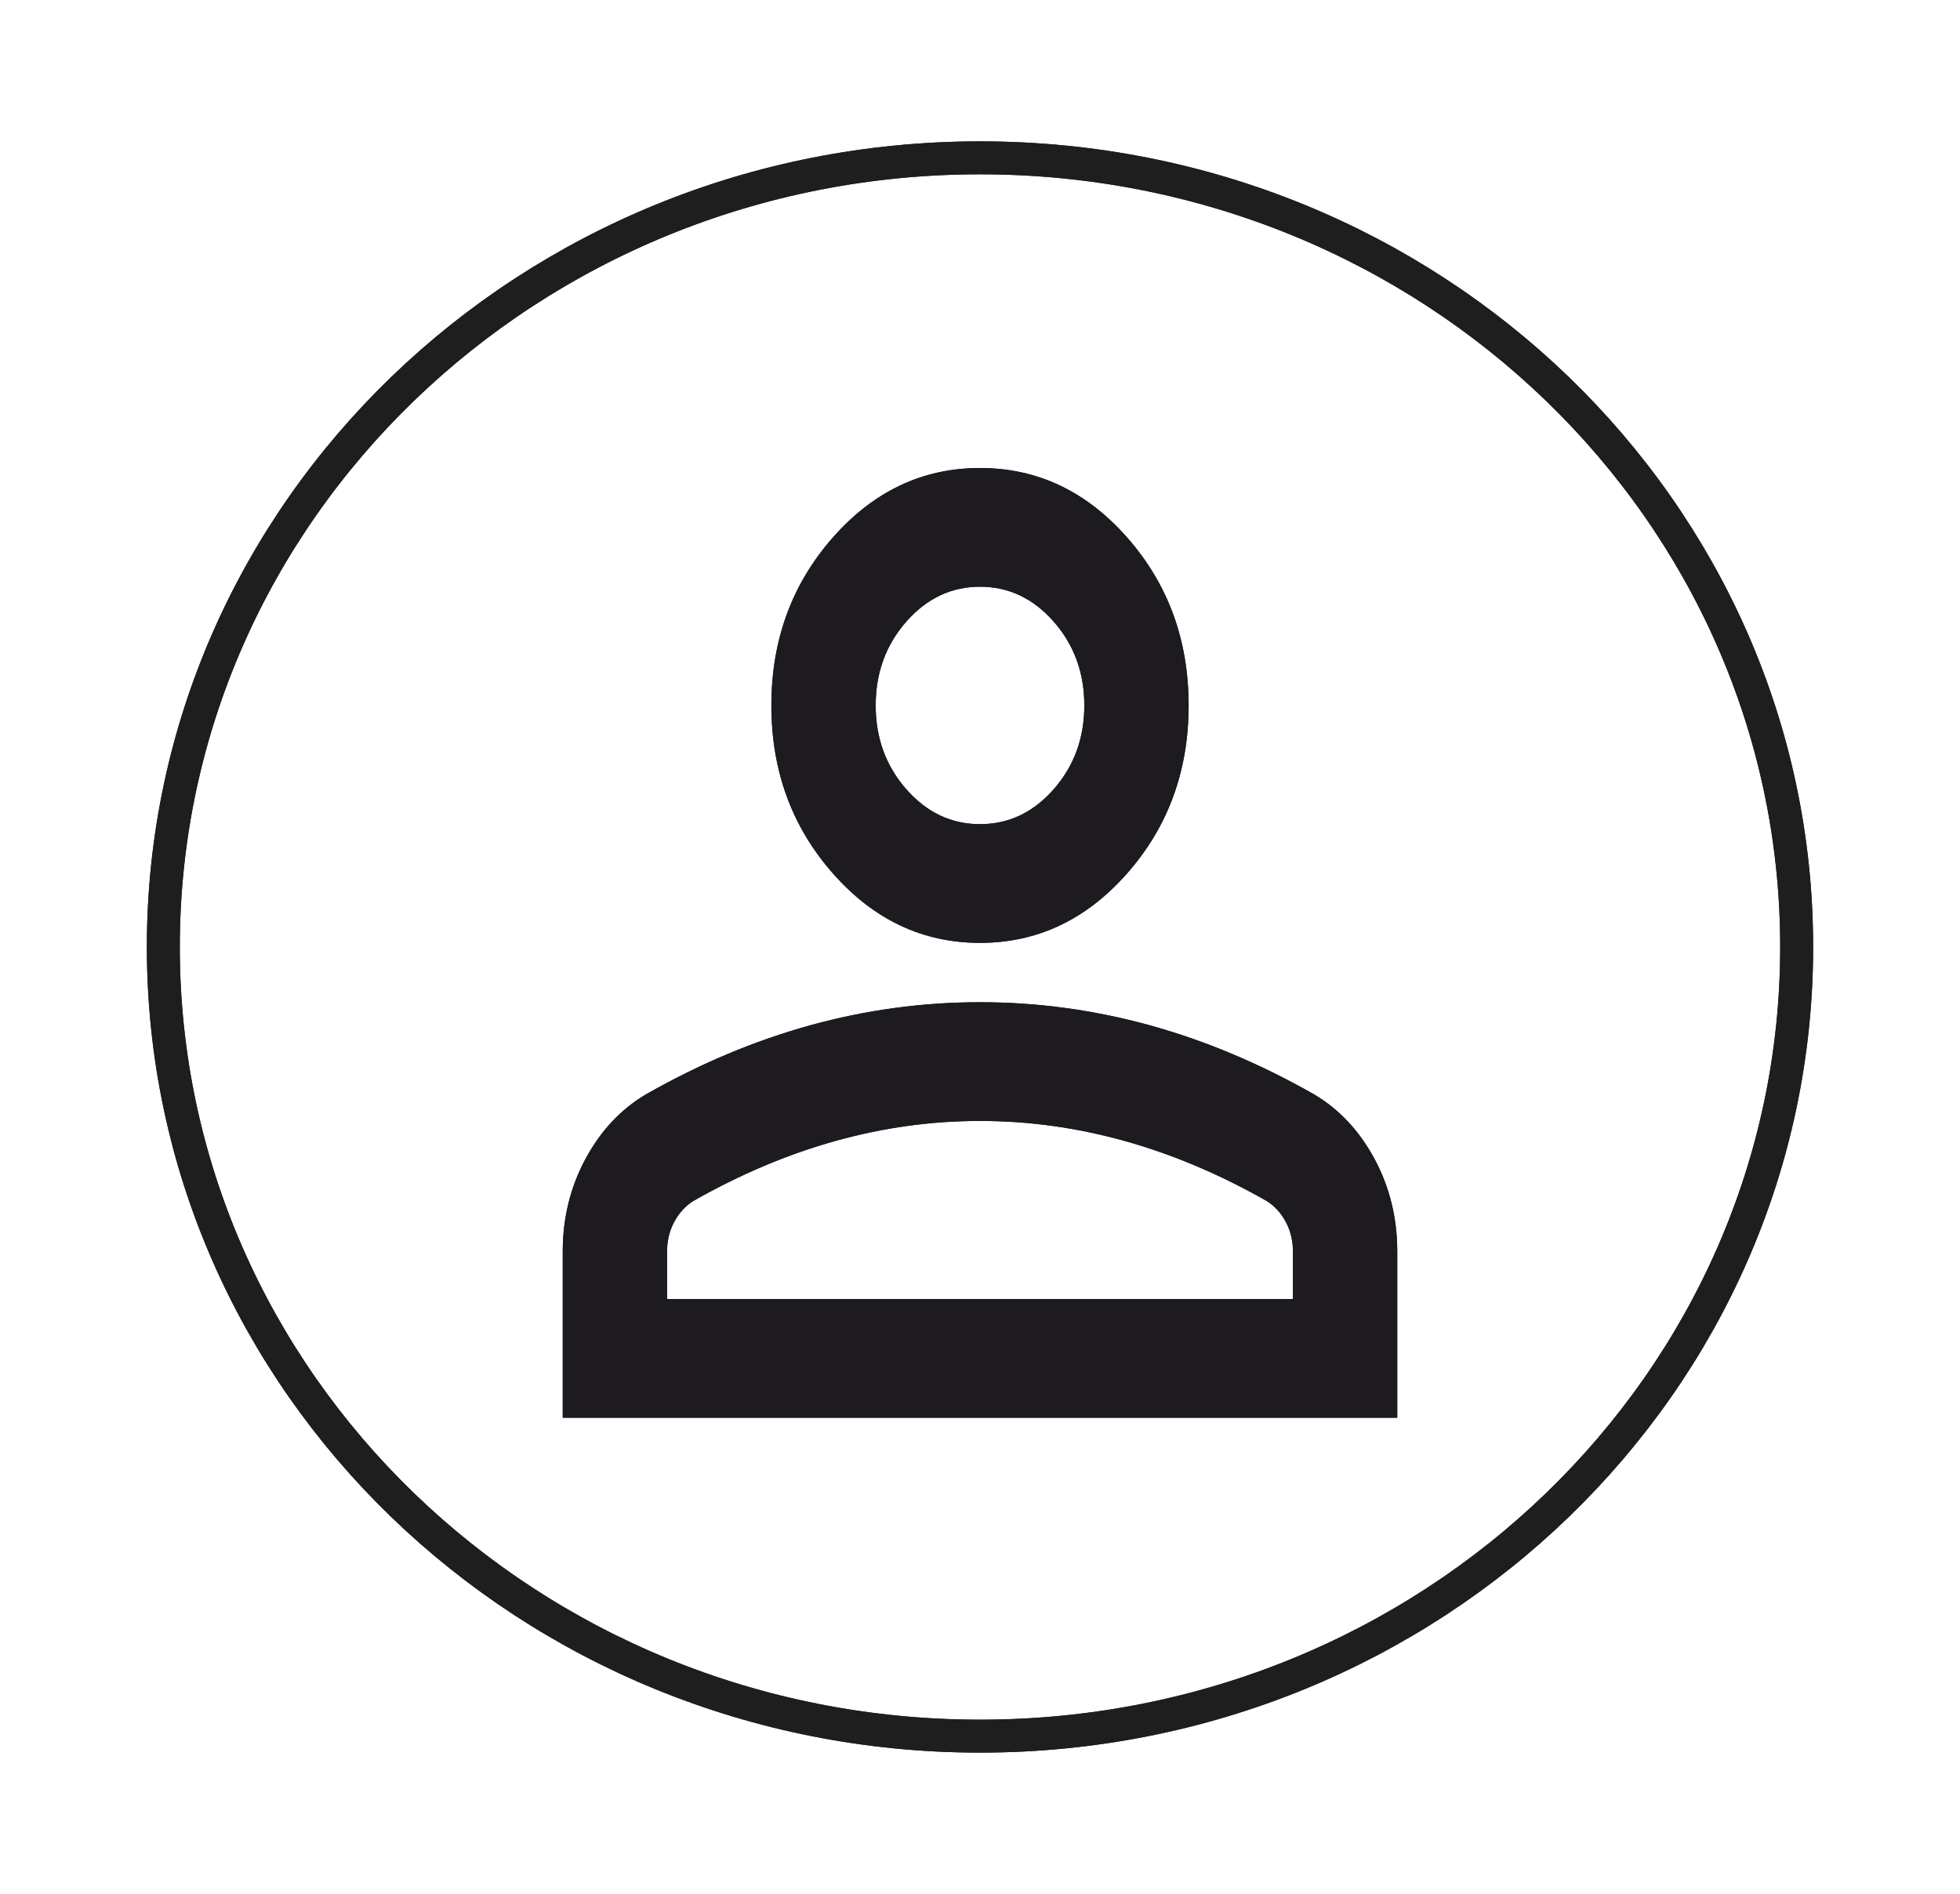 <svg width="238" height="230" viewBox="0 0 238 230" fill="none" xmlns="http://www.w3.org/2000/svg">
<path d="M119 114.5C112.033 114.5 106.069 111.677 101.108 106.03C96.147 100.384 93.667 93.596 93.667 85.667C93.667 77.737 96.147 70.95 101.108 65.303C106.069 59.657 112.033 56.833 119 56.833C125.967 56.833 131.93 59.657 136.892 65.303C141.853 70.95 144.333 77.737 144.333 85.667C144.333 93.596 141.853 100.384 136.892 106.03C131.93 111.677 125.967 114.5 119 114.5ZM68.333 172.167V151.983C68.333 147.899 69.257 144.144 71.104 140.72C72.951 137.296 75.406 134.683 78.467 132.881C85.011 129.157 91.661 126.364 98.417 124.501C105.172 122.639 112.033 121.708 119 121.708C125.967 121.708 132.828 122.639 139.583 124.501C146.339 126.364 152.989 129.157 159.533 132.881C162.594 134.683 165.049 137.296 166.896 140.72C168.743 144.144 169.667 147.899 169.667 151.983V172.167H68.333ZM81 157.75H157V151.983C157 150.662 156.71 149.46 156.129 148.379C155.549 147.298 154.783 146.457 153.833 145.856C148.133 142.612 142.38 140.18 136.575 138.558C130.769 136.936 124.911 136.125 119 136.125C113.089 136.125 107.23 136.936 101.425 138.558C95.619 140.18 89.867 142.612 84.167 145.856C83.217 146.457 82.451 147.298 81.871 148.379C81.29 149.46 81 150.662 81 151.983V157.75ZM119 100.083C122.483 100.083 125.465 98.672 127.946 95.848C130.426 93.025 131.667 89.631 131.667 85.667C131.667 81.702 130.426 78.308 127.946 75.485C125.465 72.662 122.483 71.25 119 71.25C115.517 71.25 112.535 72.662 110.054 75.485C107.574 78.308 106.333 81.702 106.333 85.667C106.333 89.631 107.574 93.025 110.054 95.848C112.535 98.672 115.517 100.083 119 100.083Z" fill="#1D1B20"/>
<path d="M119 210.833C173.768 210.833 218.167 167.927 218.167 115C218.167 62.073 173.768 19.167 119 19.167C64.232 19.167 19.833 62.073 19.833 115C19.833 167.927 64.232 210.833 119 210.833Z" stroke="#1E1E1E" stroke-width="4" stroke-linecap="round" stroke-linejoin="round"/>
<path d="M119 114.5C112.033 114.5 106.069 111.677 101.108 106.03C96.147 100.384 93.667 93.596 93.667 85.667C93.667 77.737 96.147 70.95 101.108 65.303C106.069 59.657 112.033 56.833 119 56.833C125.967 56.833 131.93 59.657 136.892 65.303C141.853 70.95 144.333 77.737 144.333 85.667C144.333 93.596 141.853 100.384 136.892 106.03C131.93 111.677 125.967 114.5 119 114.5ZM68.333 172.167V151.983C68.333 147.899 69.257 144.144 71.104 140.72C72.951 137.296 75.406 134.683 78.467 132.881C85.011 129.157 91.661 126.364 98.417 124.501C105.172 122.639 112.033 121.708 119 121.708C125.967 121.708 132.828 122.639 139.583 124.501C146.339 126.364 152.989 129.157 159.533 132.881C162.594 134.683 165.049 137.296 166.896 140.72C168.743 144.144 169.667 147.899 169.667 151.983V172.167H68.333ZM81 157.75H157V151.983C157 150.662 156.71 149.46 156.129 148.379C155.549 147.298 154.783 146.457 153.833 145.856C148.133 142.612 142.38 140.18 136.575 138.558C130.769 136.936 124.911 136.125 119 136.125C113.089 136.125 107.23 136.936 101.425 138.558C95.619 140.18 89.867 142.612 84.167 145.856C83.217 146.457 82.451 147.298 81.871 148.379C81.29 149.46 81 150.662 81 151.983V157.75ZM119 100.083C122.483 100.083 125.465 98.672 127.946 95.848C130.426 93.025 131.667 89.631 131.667 85.667C131.667 81.702 130.426 78.308 127.946 75.485C125.465 72.662 122.483 71.25 119 71.25C115.517 71.25 112.535 72.662 110.054 75.485C107.574 78.308 106.333 81.702 106.333 85.667C106.333 89.631 107.574 93.025 110.054 95.848C112.535 98.672 115.517 100.083 119 100.083Z" fill="#1D1B20"/>
<path d="M119 210.833C173.768 210.833 218.167 167.927 218.167 115C218.167 62.073 173.768 19.167 119 19.167C64.232 19.167 19.833 62.073 19.833 115C19.833 167.927 64.232 210.833 119 210.833Z" stroke="#1E1E1E" stroke-width="4" stroke-linecap="round" stroke-linejoin="round"/>
</svg>
